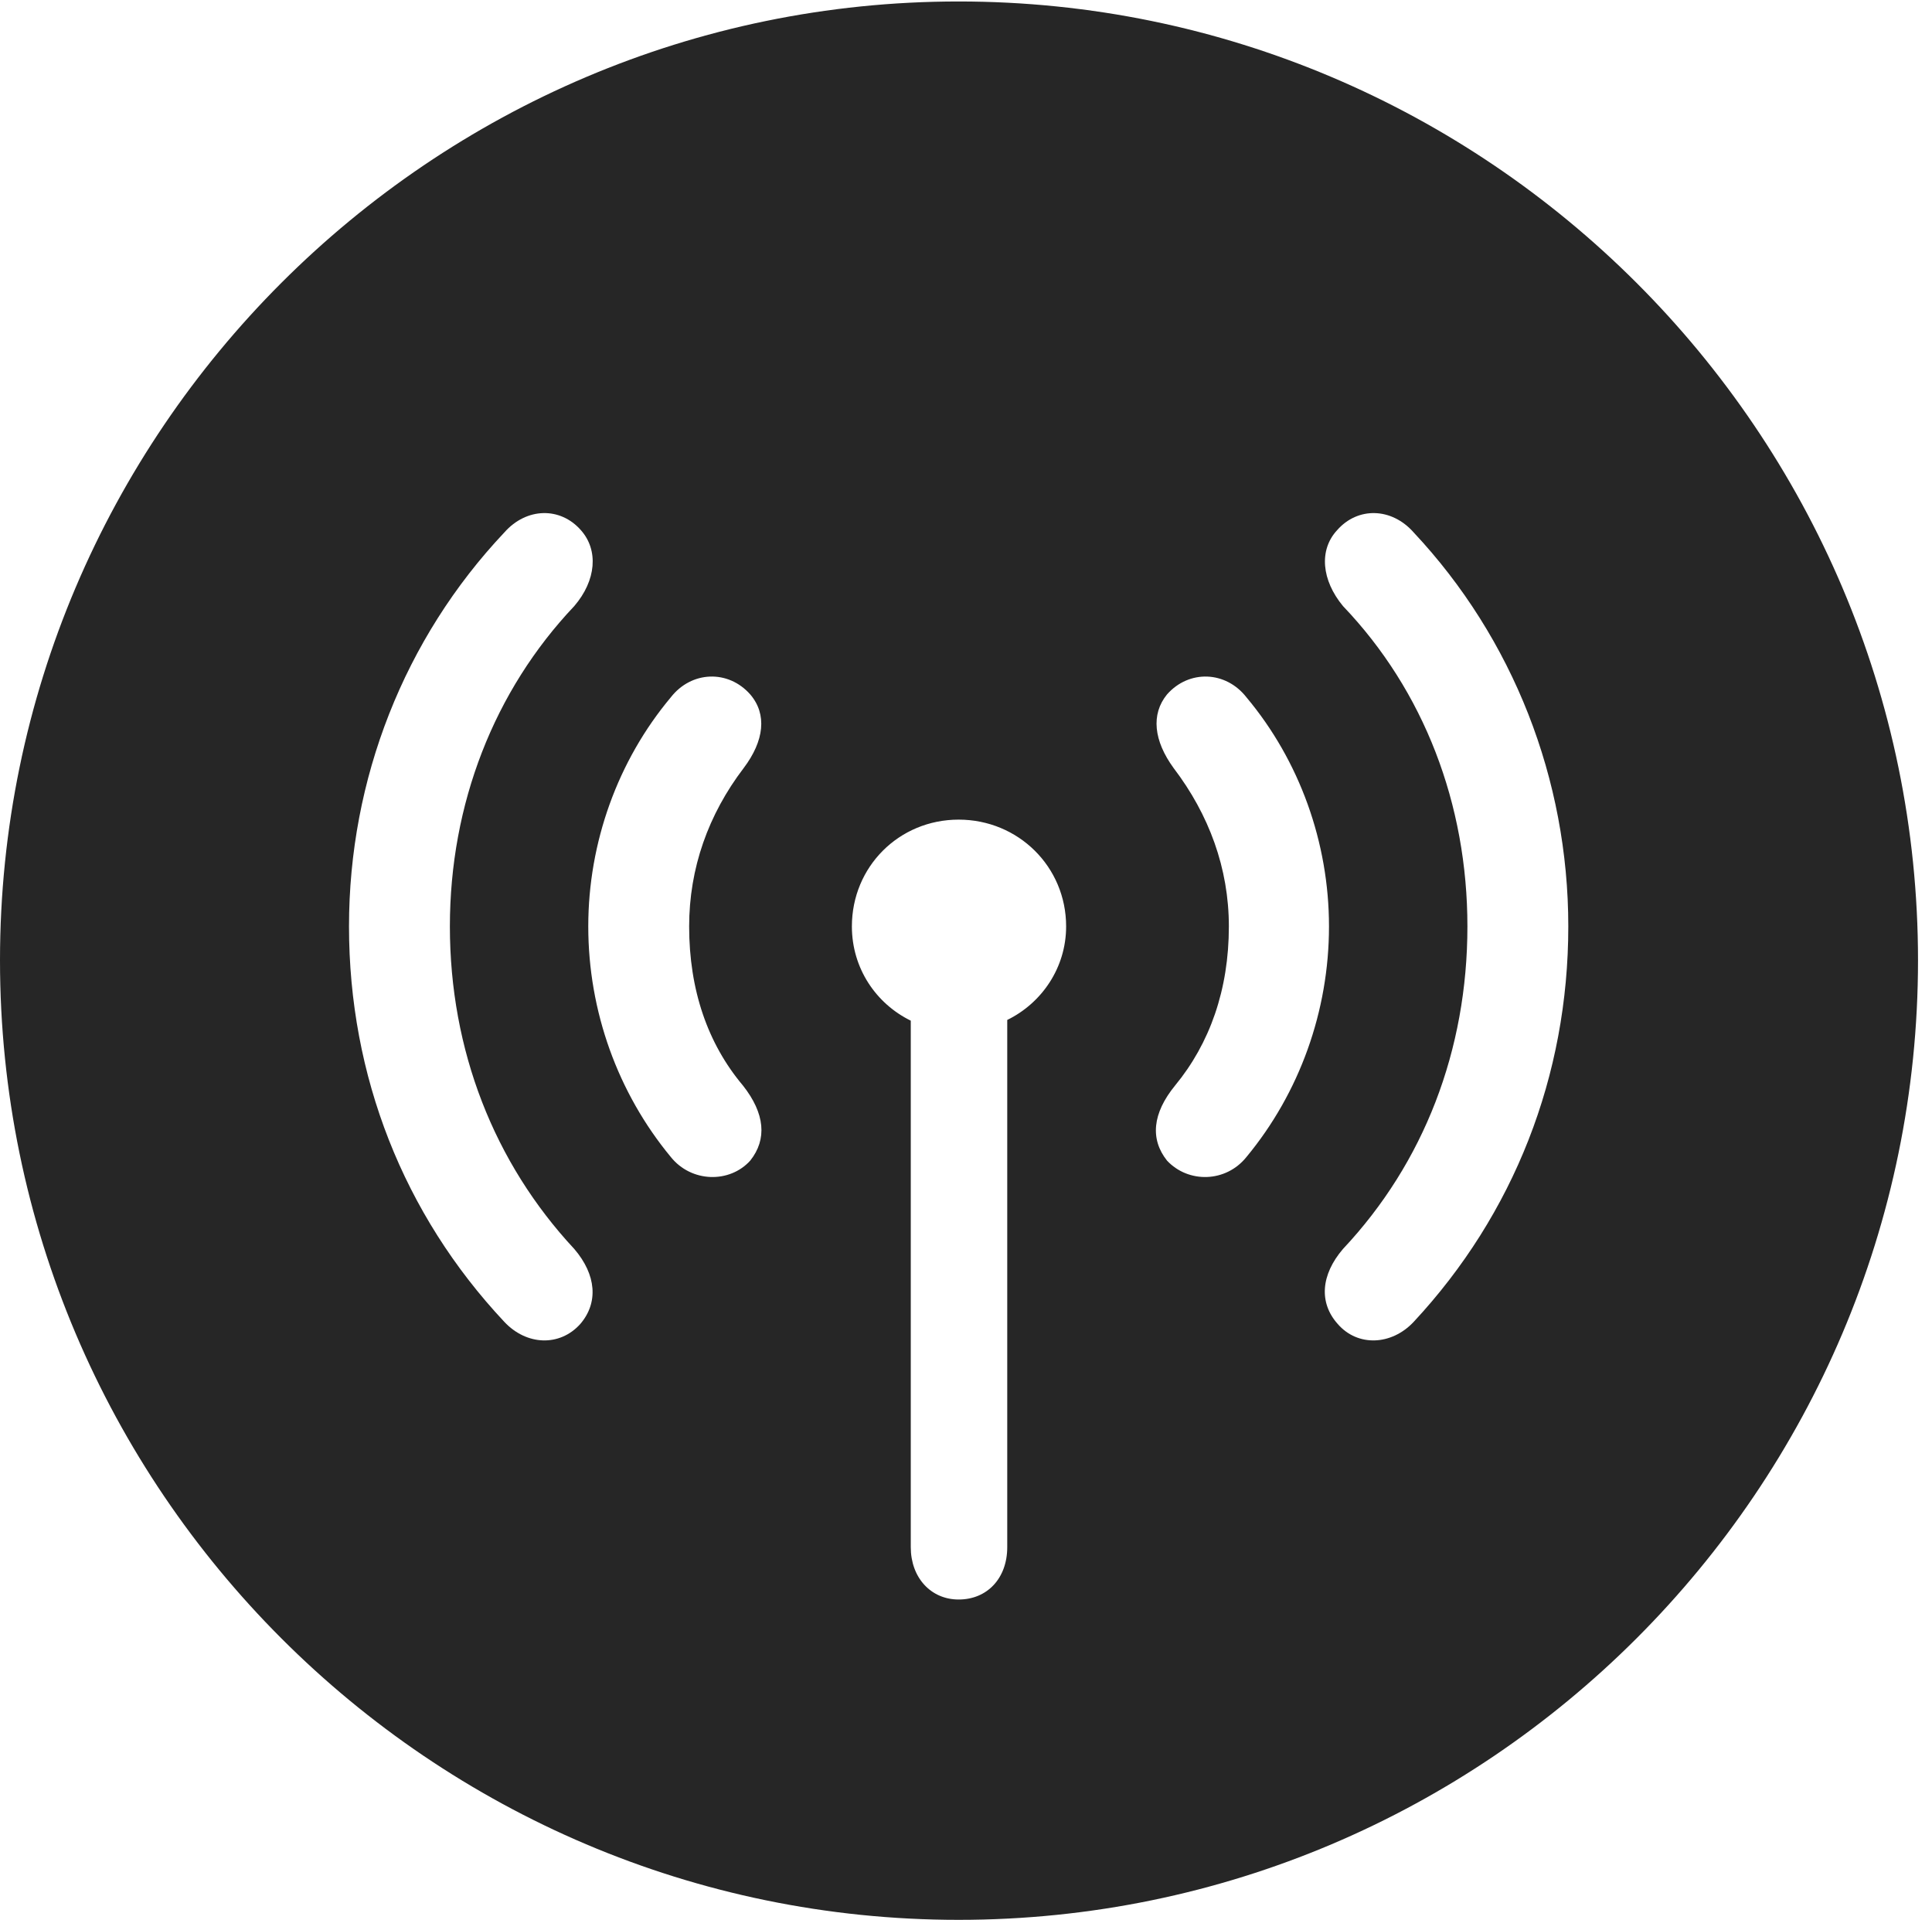 <?xml version="1.0" encoding="UTF-8"?>
<!--Generator: Apple Native CoreSVG 326-->
<!DOCTYPE svg
PUBLIC "-//W3C//DTD SVG 1.1//EN"
       "http://www.w3.org/Graphics/SVG/1.1/DTD/svg11.dtd">
<svg version="1.1" xmlns="http://www.w3.org/2000/svg" xmlns:xlink="http://www.w3.org/1999/xlink" viewBox="0 0 51.25 50.918">
 <g>
  <rect height="50.918" opacity="0" width="51.25" x="0" y="0"/>
  <path d="M50.879 25.469C50.879 39.492 39.453 50.918 25.43 50.918C11.426 50.918 0 39.492 0 25.469C0 11.465 11.426 0.039 25.43 0.039C39.453 0.039 50.879 11.465 50.879 25.469ZM22.598 24.57C22.598 25.684 23.242 26.621 24.16 27.07L24.16 41.035C24.16 41.836 24.688 42.422 25.43 42.422C26.191 42.422 26.719 41.855 26.719 41.035L26.719 27.051C27.637 26.602 28.281 25.664 28.281 24.57C28.281 22.988 27.012 21.738 25.43 21.738C23.848 21.738 22.598 22.988 22.598 24.57ZM13.379 14.121C10.723 16.934 9.258 20.664 9.258 24.57C9.258 28.535 10.703 32.207 13.379 35.059C13.965 35.684 14.844 35.723 15.391 35.117C15.879 34.551 15.82 33.809 15.234 33.125C13.105 30.84 11.934 27.852 11.934 24.57C11.934 21.328 13.105 18.32 15.234 16.074C15.82 15.391 15.879 14.59 15.41 14.062C14.863 13.438 13.965 13.457 13.379 14.121ZM35.469 14.062C34.98 14.59 35.059 15.391 35.625 16.074C37.773 18.32 38.926 21.328 38.926 24.57C38.926 27.852 37.773 30.84 35.625 33.125C35.039 33.809 34.98 34.551 35.488 35.117C36.016 35.723 36.914 35.684 37.5 35.059C40.156 32.207 41.602 28.535 41.602 24.57C41.602 20.664 40.137 16.934 37.5 14.121C36.914 13.457 36.016 13.438 35.469 14.062ZM17.793 18.496C16.387 20.176 15.605 22.344 15.605 24.57C15.605 26.816 16.387 28.984 17.793 30.684C18.34 31.367 19.355 31.387 19.902 30.781C20.352 30.215 20.293 29.531 19.707 28.789C18.77 27.676 18.281 26.25 18.281 24.57C18.281 23.027 18.789 21.602 19.727 20.371C20.273 19.648 20.352 18.945 19.902 18.418C19.316 17.754 18.34 17.793 17.793 18.496ZM30.957 18.418C30.527 18.945 30.605 19.648 31.133 20.371C32.07 21.602 32.598 23.027 32.598 24.57C32.598 26.25 32.09 27.676 31.172 28.789C30.566 29.531 30.508 30.215 30.957 30.781C31.523 31.387 32.52 31.367 33.066 30.684C34.473 28.984 35.254 26.816 35.254 24.57C35.254 22.344 34.473 20.176 33.066 18.496C32.52 17.793 31.543 17.754 30.957 18.418Z" fill="black" fill-opacity="0.85"/>
 </g>
</svg>
